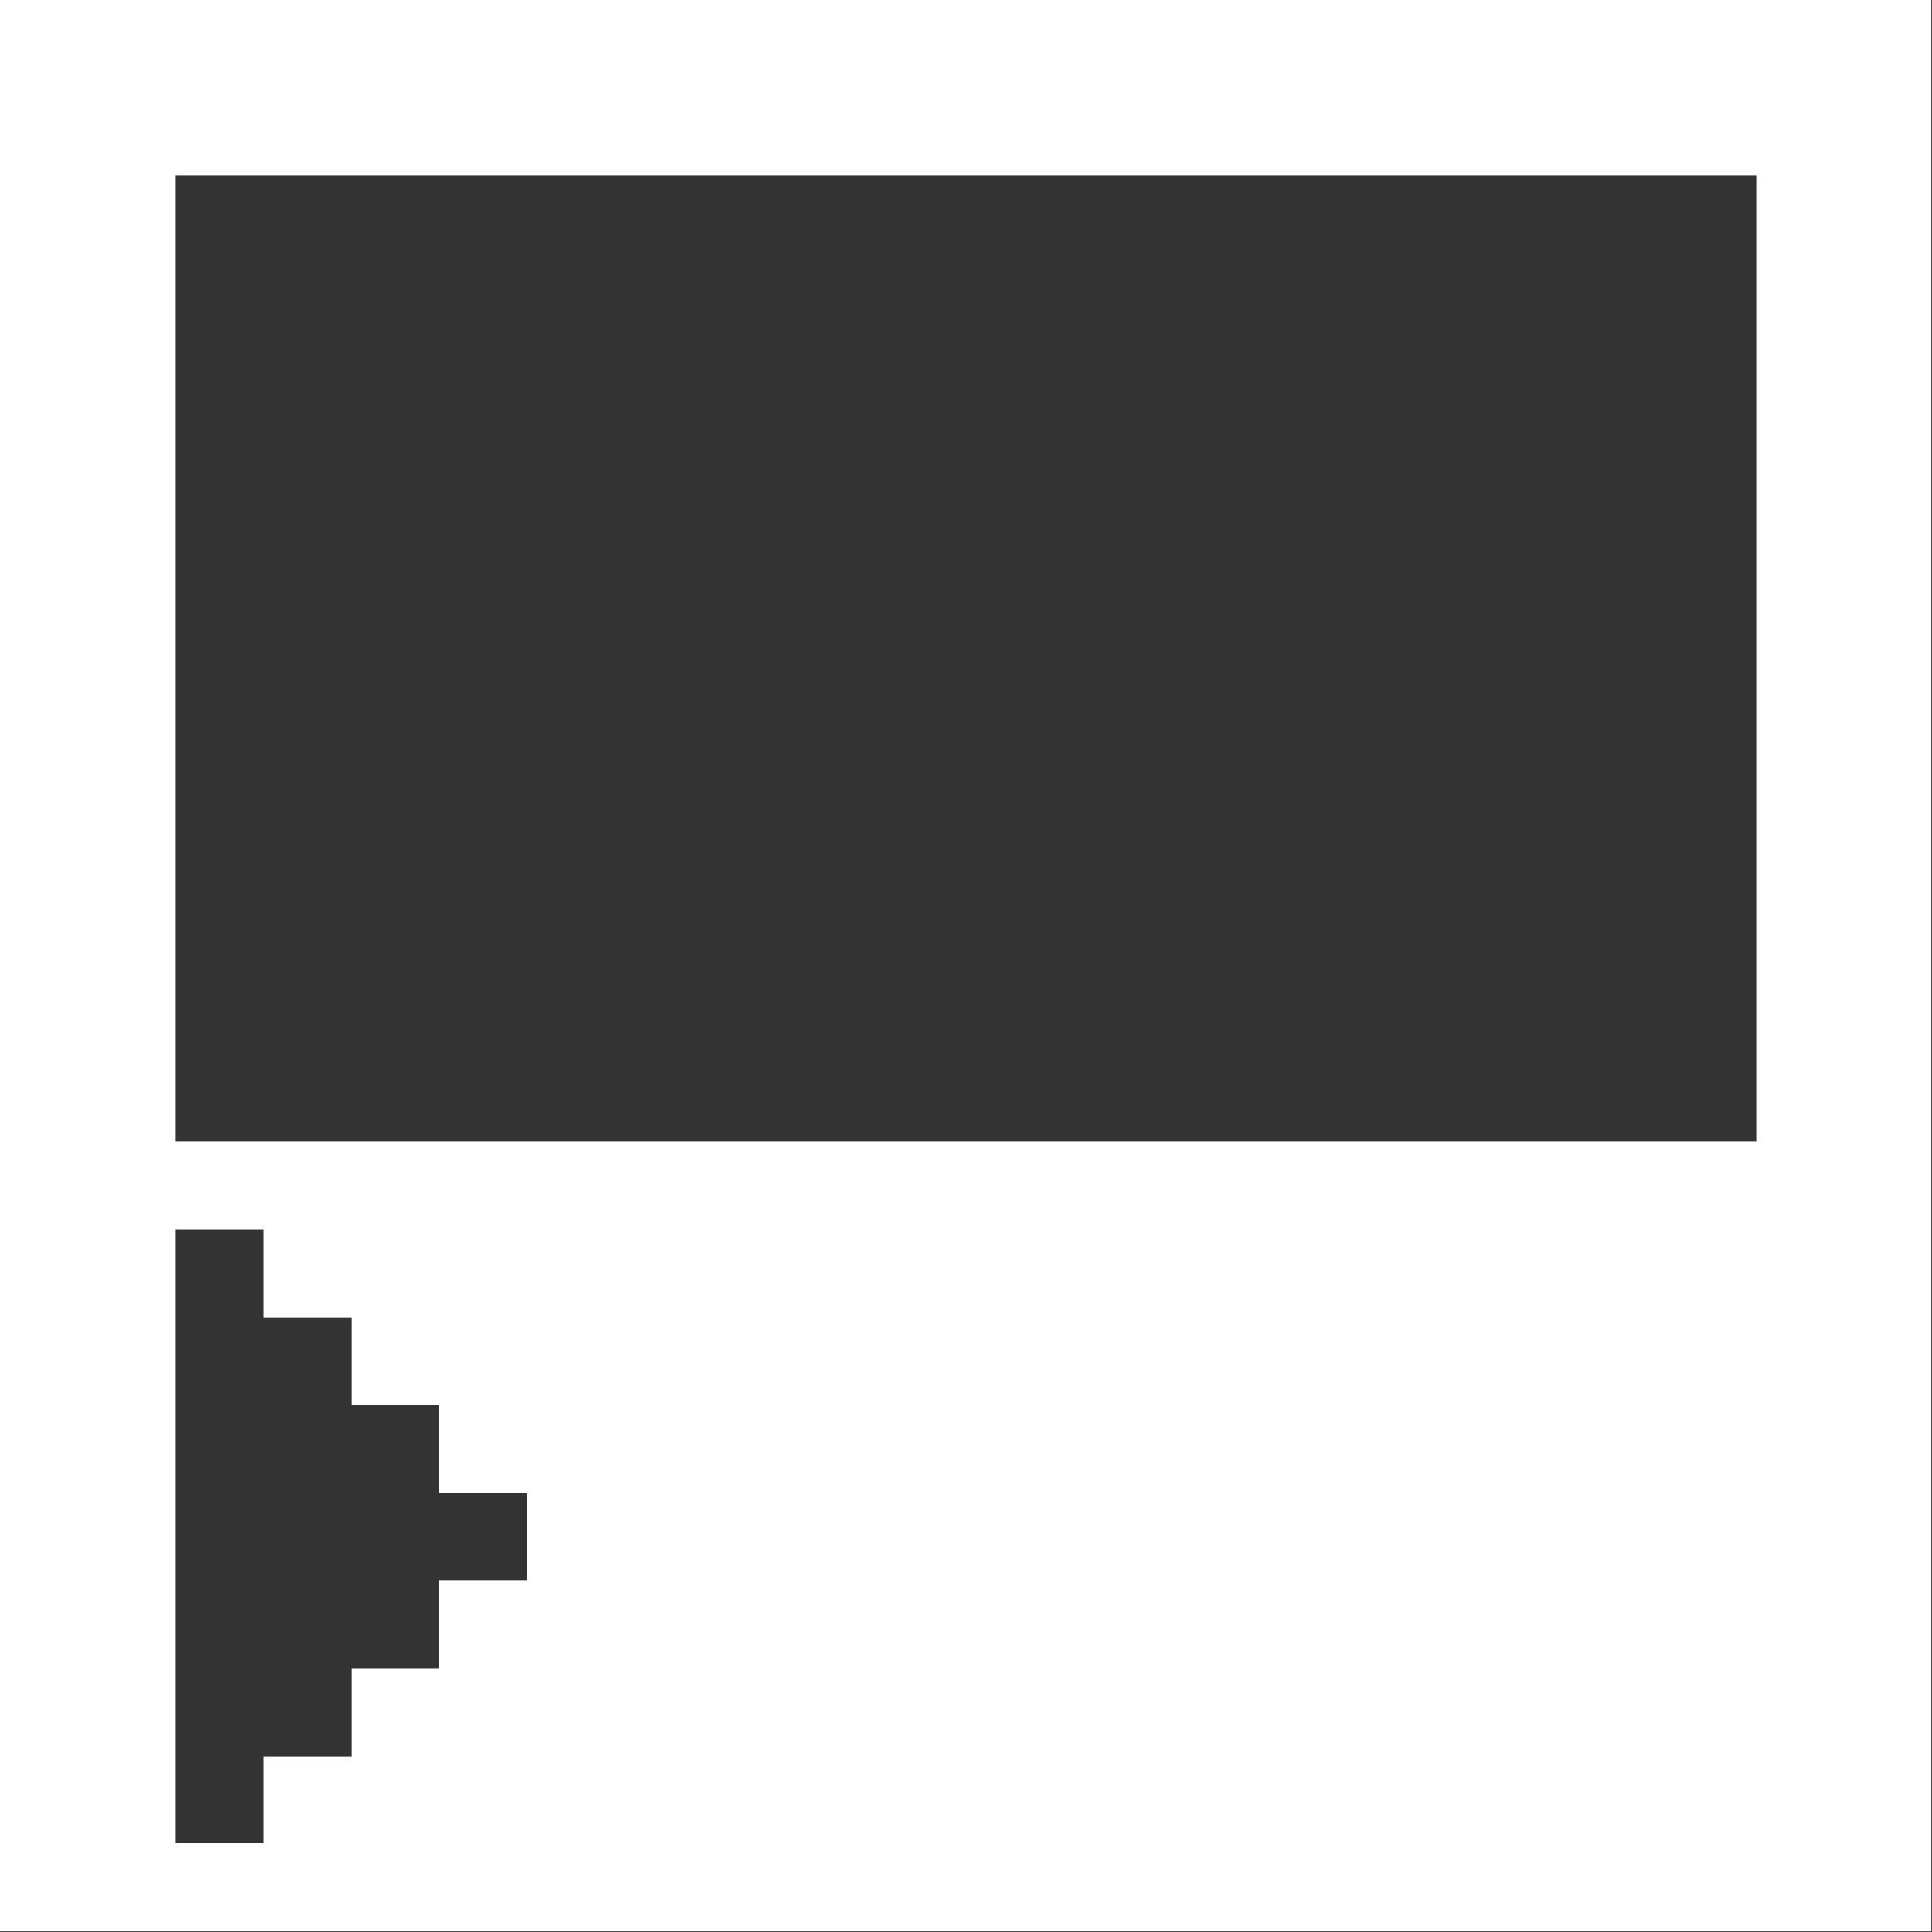 <?xml version="1.0" encoding="UTF-8" standalone="no"?>
<svg
   xmlns:dc="http://purl.org/dc/elements/1.1/"
   xmlns:cc="http://creativecommons.org/ns#"
   xmlns:rdf="http://www.w3.org/1999/02/22-rdf-syntax-ns#"
   xmlns:svg="http://www.w3.org/2000/svg"
   xmlns="http://www.w3.org/2000/svg"
   style="shape-rendering:crispEdges"
   id="svg8"
   version="1.1"
   viewBox="0 0 22 22"
   height="22"
   width="22">
  <rect x="0" y="0" width="22" height="22" fill="#333333" stroke="none"/>
  <defs
     id="defs2" />
  <g
     transform="translate(0,-288.237)"
     id="layer1">
    <path
       id="path1098"
       d="M 21.49,309.727 H 0.5 v -20.99 h 20.99 z"
       style="opacity:1;vector-effect:none;fill:none;fill-opacity:1;fill-rule:evenodd;stroke:#ffffff;stroke-width:1;stroke-linecap:square;stroke-linejoin:miter;stroke-miterlimit:4;stroke-dasharray:none;stroke-dashoffset:1107.36;stroke-opacity:1" />
    <rect
       y="301.237"
       x="7.5"
       height="8"
       width="11.7"
       id="rect1102"
       style="opacity:1;fill:#ffffff;fill-opacity:1;fill-rule:nonzero;stroke:none;stroke-width:1.335;stroke-linecap:square;stroke-linejoin:miter;stroke-miterlimit:4;stroke-dasharray:none;stroke-dashoffset:0;stroke-opacity:0.894;paint-order:stroke markers fill" />
    <rect
       y="301.237"
       x="1"
       height="1"
       width="20"
       id="rect828"
       style="opacity:1;fill:#ffffff;fill-opacity:1;fill-rule:nonzero;stroke:none;stroke-width:1;stroke-linecap:butt;stroke-linejoin:miter;stroke-miterlimit:4;stroke-dasharray:none;stroke-dashoffset:0;stroke-opacity:1;paint-order:stroke markers fill" />
    <rect
       style="opacity:1;fill:#ffffff;fill-opacity:1;fill-rule:nonzero;stroke:none;stroke-width:0.949;stroke-linecap:butt;stroke-linejoin:miter;stroke-miterlimit:4;stroke-dasharray:none;stroke-dashoffset:0;stroke-opacity:1;paint-order:stroke markers fill"
       id="rect830"
       width="18"
       height="1"
       x="3"
       y="302.237" />
    <rect
       y="303.237"
       x="4"
       height="1"
       width="17"
       id="rect832"
       style="opacity:1;fill:#ffffff;fill-opacity:1;fill-rule:nonzero;stroke:none;stroke-width:0.922;stroke-linecap:butt;stroke-linejoin:miter;stroke-miterlimit:4;stroke-dasharray:none;stroke-dashoffset:0;stroke-opacity:1;paint-order:stroke markers fill" />
    <rect
       style="opacity:1;fill:#ffffff;fill-opacity:1;fill-rule:nonzero;stroke:none;stroke-width:0.894;stroke-linecap:butt;stroke-linejoin:miter;stroke-miterlimit:4;stroke-dasharray:none;stroke-dashoffset:0;stroke-opacity:1;paint-order:stroke markers fill"
       id="rect834"
       width="16"
       height="1"
       x="5"
       y="304.237" />
    <rect
       y="305.237"
       x="6"
       height="1"
       width="15"
       id="rect836"
       style="opacity:1;fill:#ffffff;fill-opacity:1;fill-rule:nonzero;stroke:none;stroke-width:0.866;stroke-linecap:butt;stroke-linejoin:miter;stroke-miterlimit:4;stroke-dasharray:none;stroke-dashoffset:0;stroke-opacity:1;paint-order:stroke markers fill" />
    <rect
       style="opacity:1;fill:#ffffff;fill-opacity:1;fill-rule:nonzero;stroke:none;stroke-width:0.894;stroke-linecap:butt;stroke-linejoin:miter;stroke-miterlimit:4;stroke-dasharray:none;stroke-dashoffset:0;stroke-opacity:1;paint-order:stroke markers fill"
       id="rect838"
       width="16"
       height="1"
       x="5"
       y="306.237" />
    <rect
       y="307.237"
       x="4"
       height="1"
       width="17"
       id="rect840"
       style="opacity:1;fill:#ffffff;fill-opacity:1;fill-rule:nonzero;stroke:none;stroke-width:0.922;stroke-linecap:butt;stroke-linejoin:miter;stroke-miterlimit:4;stroke-dasharray:none;stroke-dashoffset:0;stroke-opacity:1;paint-order:stroke markers fill" />
    <rect
       style="opacity:1;fill:#ffffff;fill-opacity:1;fill-rule:nonzero;stroke:none;stroke-width:0.949;stroke-linecap:butt;stroke-linejoin:miter;stroke-miterlimit:4;stroke-dasharray:none;stroke-dashoffset:0;stroke-opacity:1;paint-order:stroke markers fill"
       id="rect842"
       width="18"
       height="1"
       x="3"
       y="308.237" />
    <rect
       y="302.237"
       x="1"
       height="7"
       width="1"
       id="rect844"
       style="opacity:1;fill:#ffffff;fill-opacity:1;fill-rule:nonzero;stroke:none;stroke-width:0.592;stroke-linecap:butt;stroke-linejoin:miter;stroke-miterlimit:4;stroke-dasharray:none;stroke-dashoffset:0;stroke-opacity:1;paint-order:stroke markers fill" />
    <rect
       style="opacity:1;fill:#ffffff;fill-opacity:1;fill-rule:nonzero;stroke:none;stroke-width:0.775;stroke-linecap:butt;stroke-linejoin:miter;stroke-miterlimit:4;stroke-dasharray:none;stroke-dashoffset:0;stroke-opacity:1;paint-order:stroke markers fill"
       id="rect824"
       width="1"
       height="12"
       x="1"
       y="289.237" />
    <rect
       y="289.237"
       x="20"
       height="12"
       width="1"
       id="rect826"
       style="opacity:1;fill:#ffffff;fill-opacity:1;fill-rule:nonzero;stroke:none;stroke-width:0.775;stroke-linecap:butt;stroke-linejoin:miter;stroke-miterlimit:4;stroke-dasharray:none;stroke-dashoffset:0;stroke-opacity:1;paint-order:stroke markers fill" />
    <rect
       transform="rotate(90)"
       style="opacity:1;fill:#ffffff;fill-opacity:1;fill-rule:nonzero;stroke:none;stroke-width:0.949;stroke-linecap:butt;stroke-linejoin:miter;stroke-miterlimit:4;stroke-dasharray:none;stroke-dashoffset:0;stroke-opacity:1;paint-order:stroke markers fill"
       id="rect829"
       width="1"
       height="18"
       x="289.237"
       y="-20" />
    <rect
       y="-20"
       x="289.237"
       height="18"
       width="1"
       id="rect841"
       style="opacity:1;fill:#ffffff;fill-opacity:1;fill-rule:nonzero;stroke:none;stroke-width:0.949;stroke-linecap:butt;stroke-linejoin:miter;stroke-miterlimit:4;stroke-dasharray:none;stroke-dashoffset:0;stroke-opacity:1;paint-order:stroke markers fill"
       transform="rotate(90)" />
  </g>
</svg>
